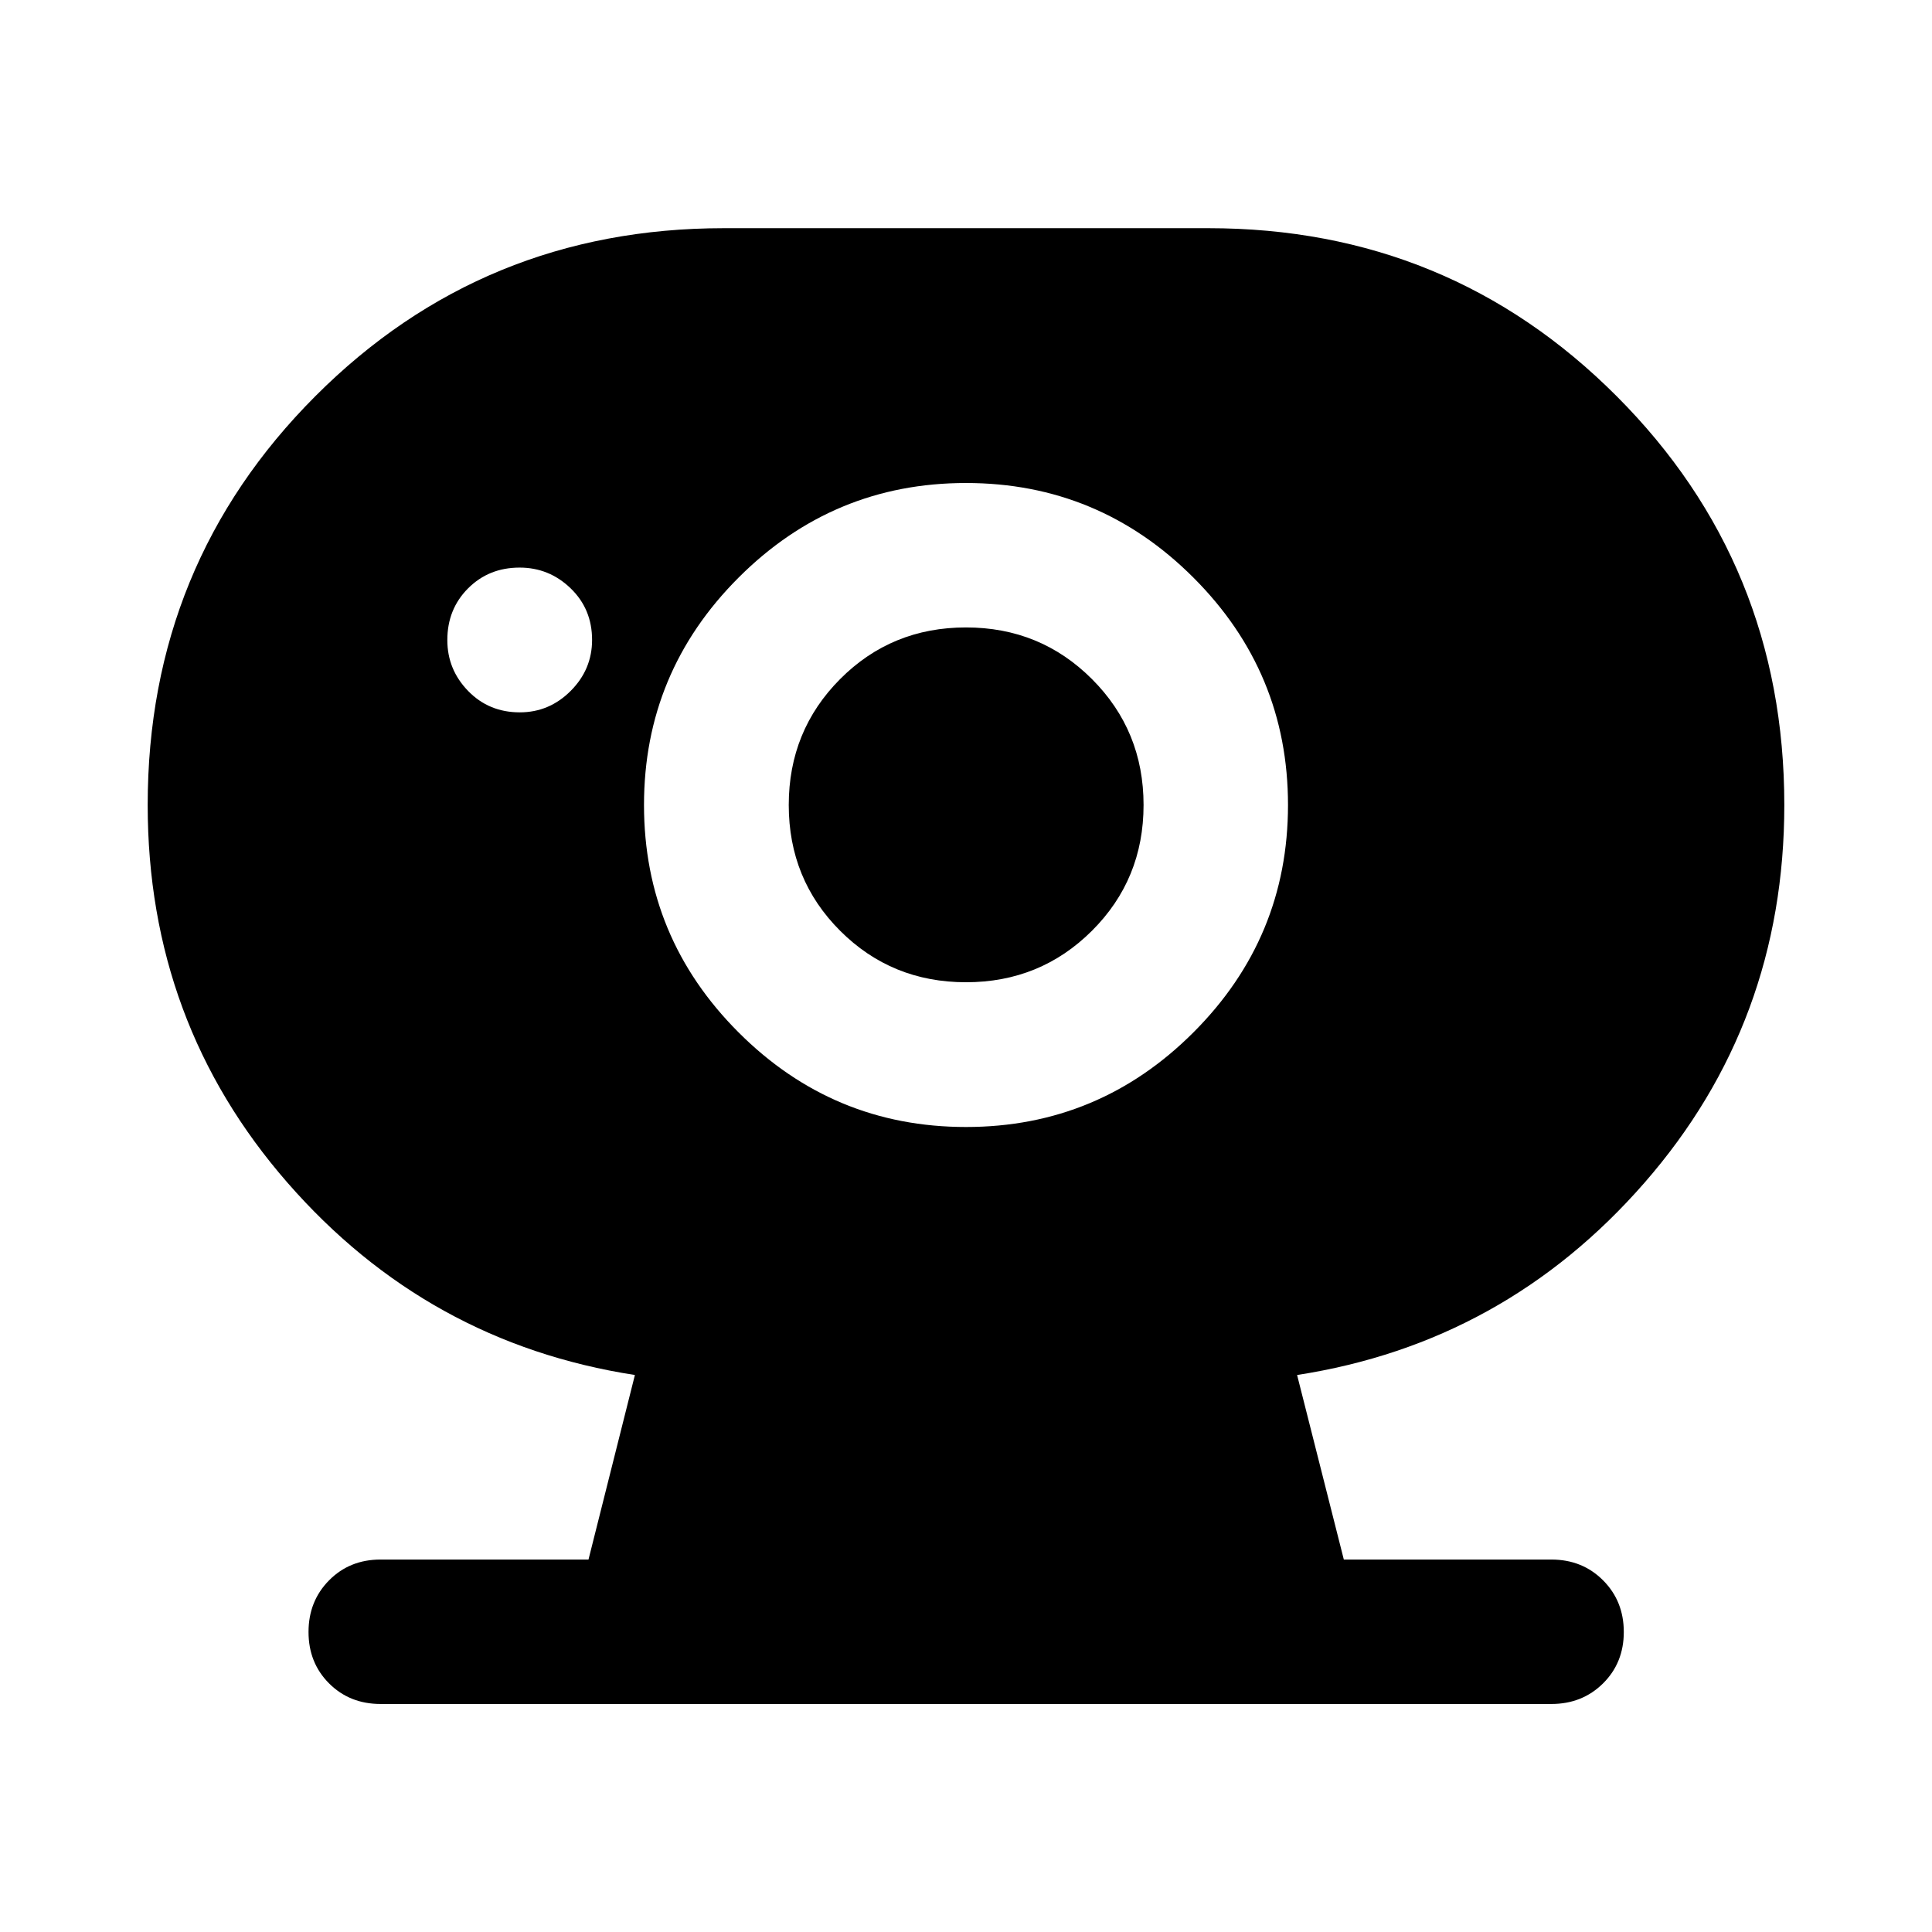 <svg xmlns="http://www.w3.org/2000/svg" height="40" viewBox="0 -960 960 960" width="40"><path d="M480-471.927q-36.928 0-62.5-25.535-25.573-25.535-25.573-62.538 0-36.928 25.535-62.58T480-648.232q36.928 0 62.58 25.652T568.232-560q0 36.928-25.652 62.5-25.652 25.573-62.58 25.573ZM258.27-606.036q14.672 0 25.302-10.662 10.631-10.661 10.631-25.333 0-15.339-10.661-25.636-10.662-10.297-25.334-10.297-15.338 0-25.635 10.328-10.298 10.328-10.298 25.667 0 14.672 10.328 25.302 10.328 10.631 25.667 10.631Zm-69.162 492.732q-15.369 0-25.586-10.218-10.218-10.217-10.218-25.556 0-15.338 10.218-25.666 10.217-10.328 25.586-10.328H292.42l23.058-91.696q-103.181-15.956-172.637-95.559Q73.384-451.929 73.384-560q0-119.71 83.327-203.163 83.328-83.453 202.97-83.453h240.797q119.471 0 202.805 83.453Q886.616-679.71 886.616-560q0 108.071-69.457 187.673-69.456 79.603-172.637 95.559l23.217 91.696h103.095q15.427 0 25.724 10.328t10.297 25.666q0 15.339-10.319 25.556-10.319 10.218-25.644 10.218H189.108ZM480-400q66 0 113-47t47-113q0-66-47-113t-113-47q-66 0-113 47t-47 113q0 66 47 113t113 47Z"/></svg>